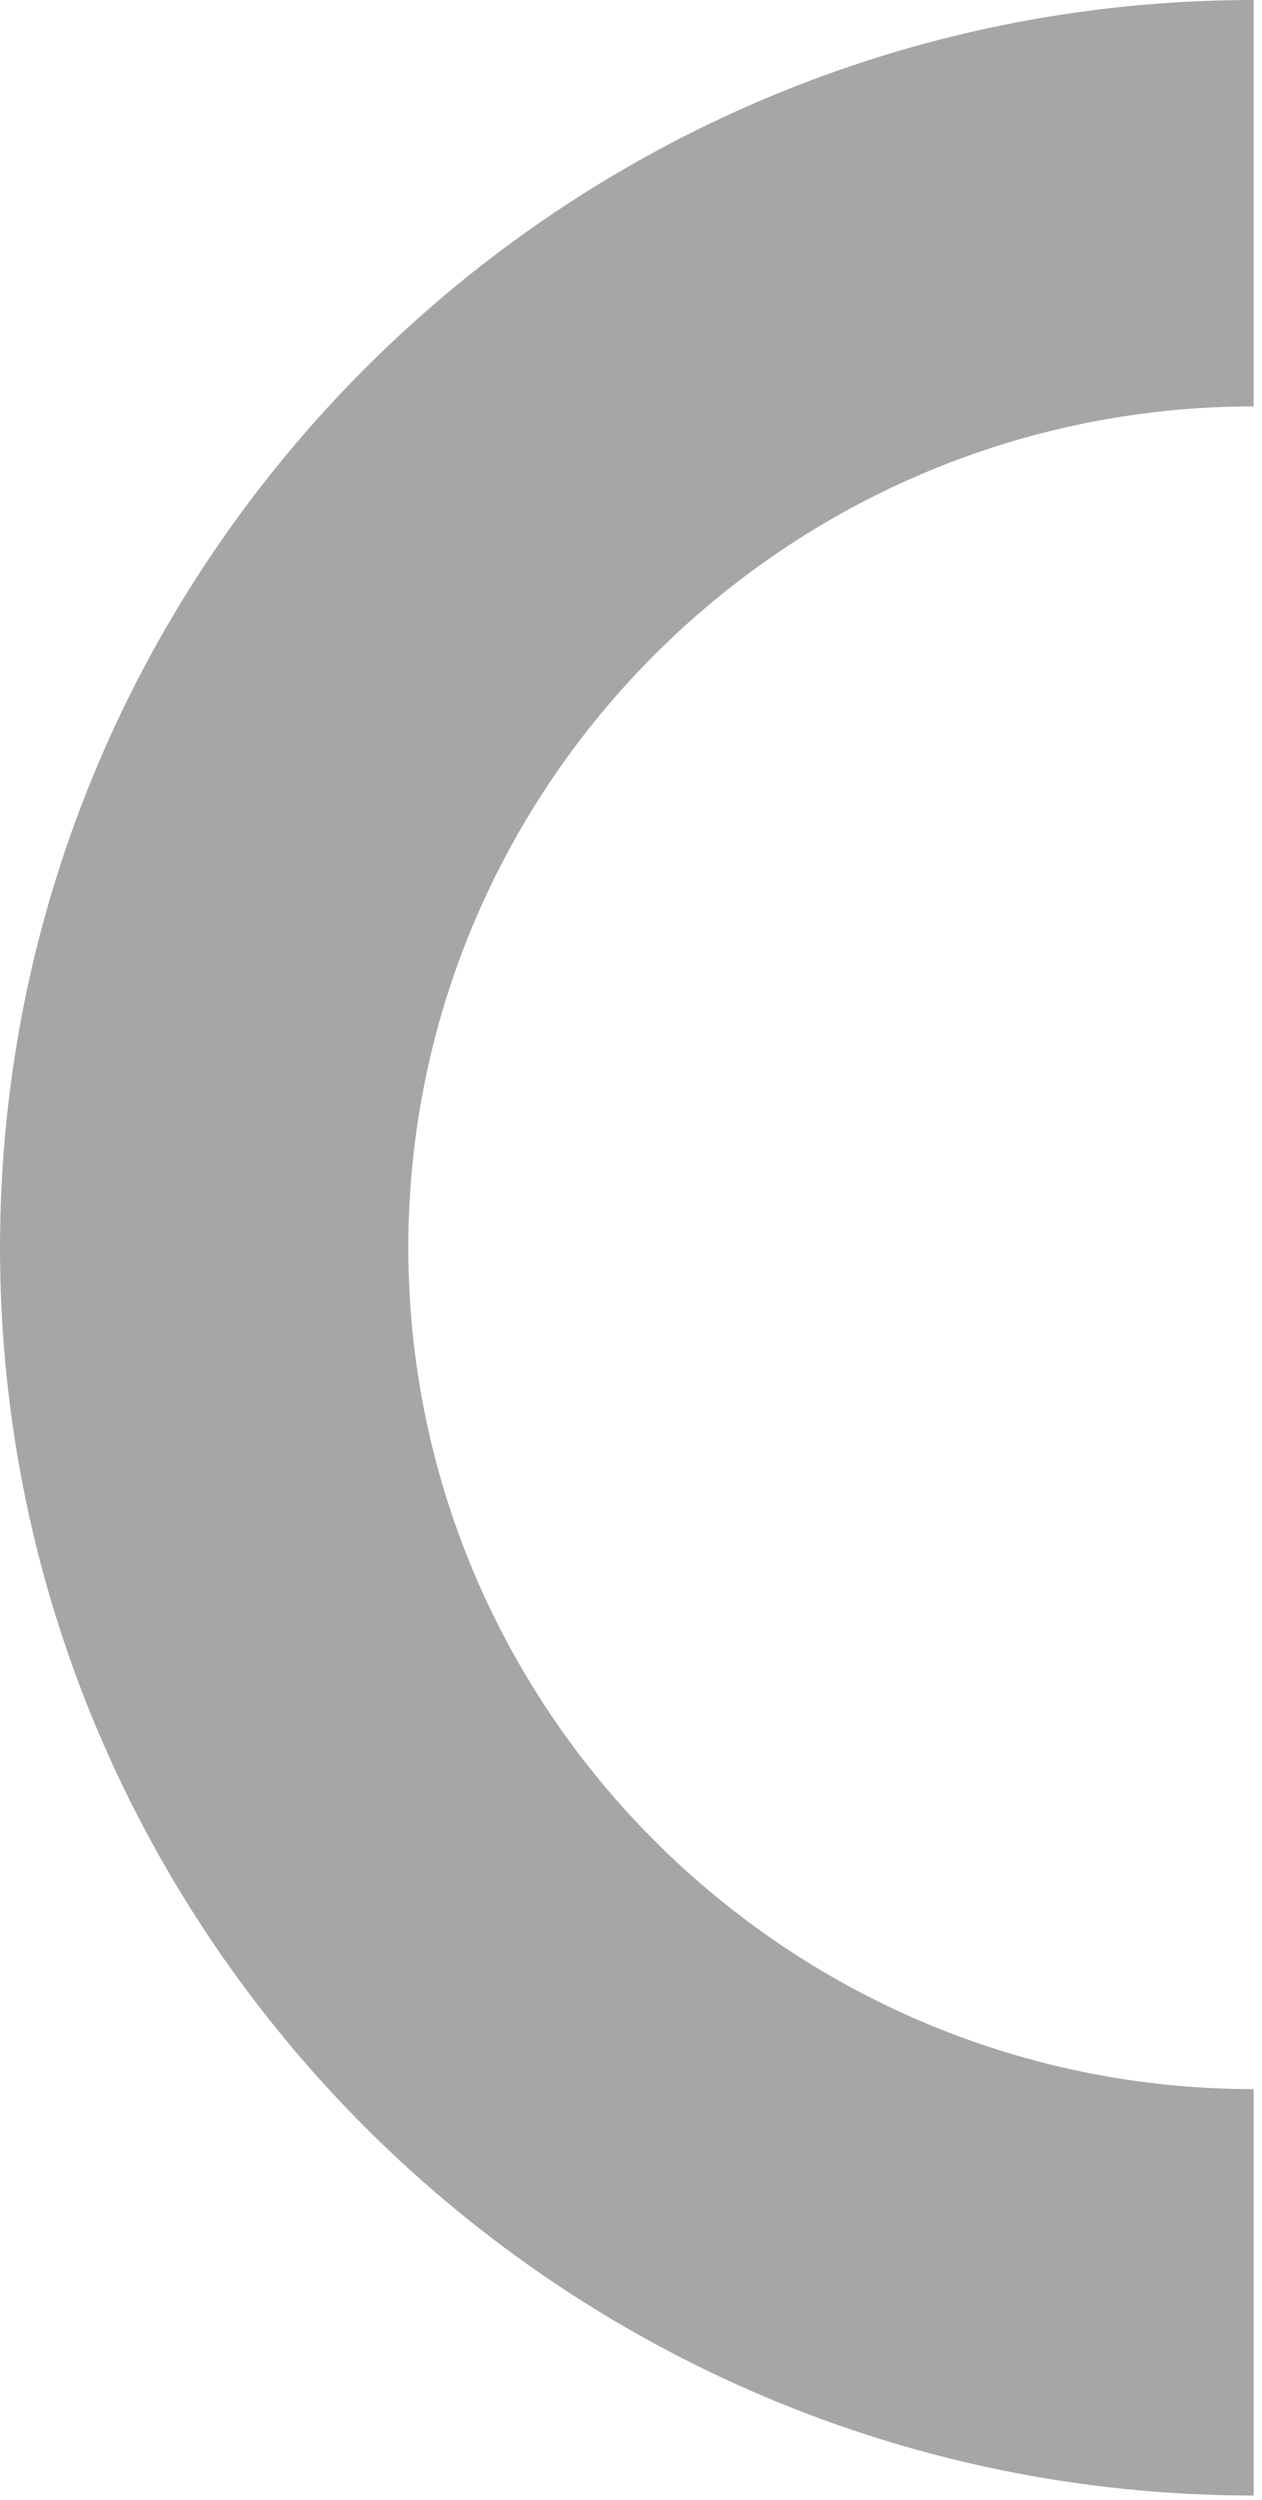 <svg width="151" height="299" viewBox="0 0 151 299" fill="none" xmlns="http://www.w3.org/2000/svg">
<g style="mix-blend-mode:multiply">
<path d="M0.002 149.223C0.002 66.936 67.286 0 150.002 0V48.603C94.231 48.603 48.858 93.741 48.858 149.223C48.858 204.705 94.231 249.843 150.002 249.843V298.446C67.286 298.446 0.002 231.511 0.002 149.223Z" fill="black" fill-opacity="0.35"/>
</g>
</svg>
